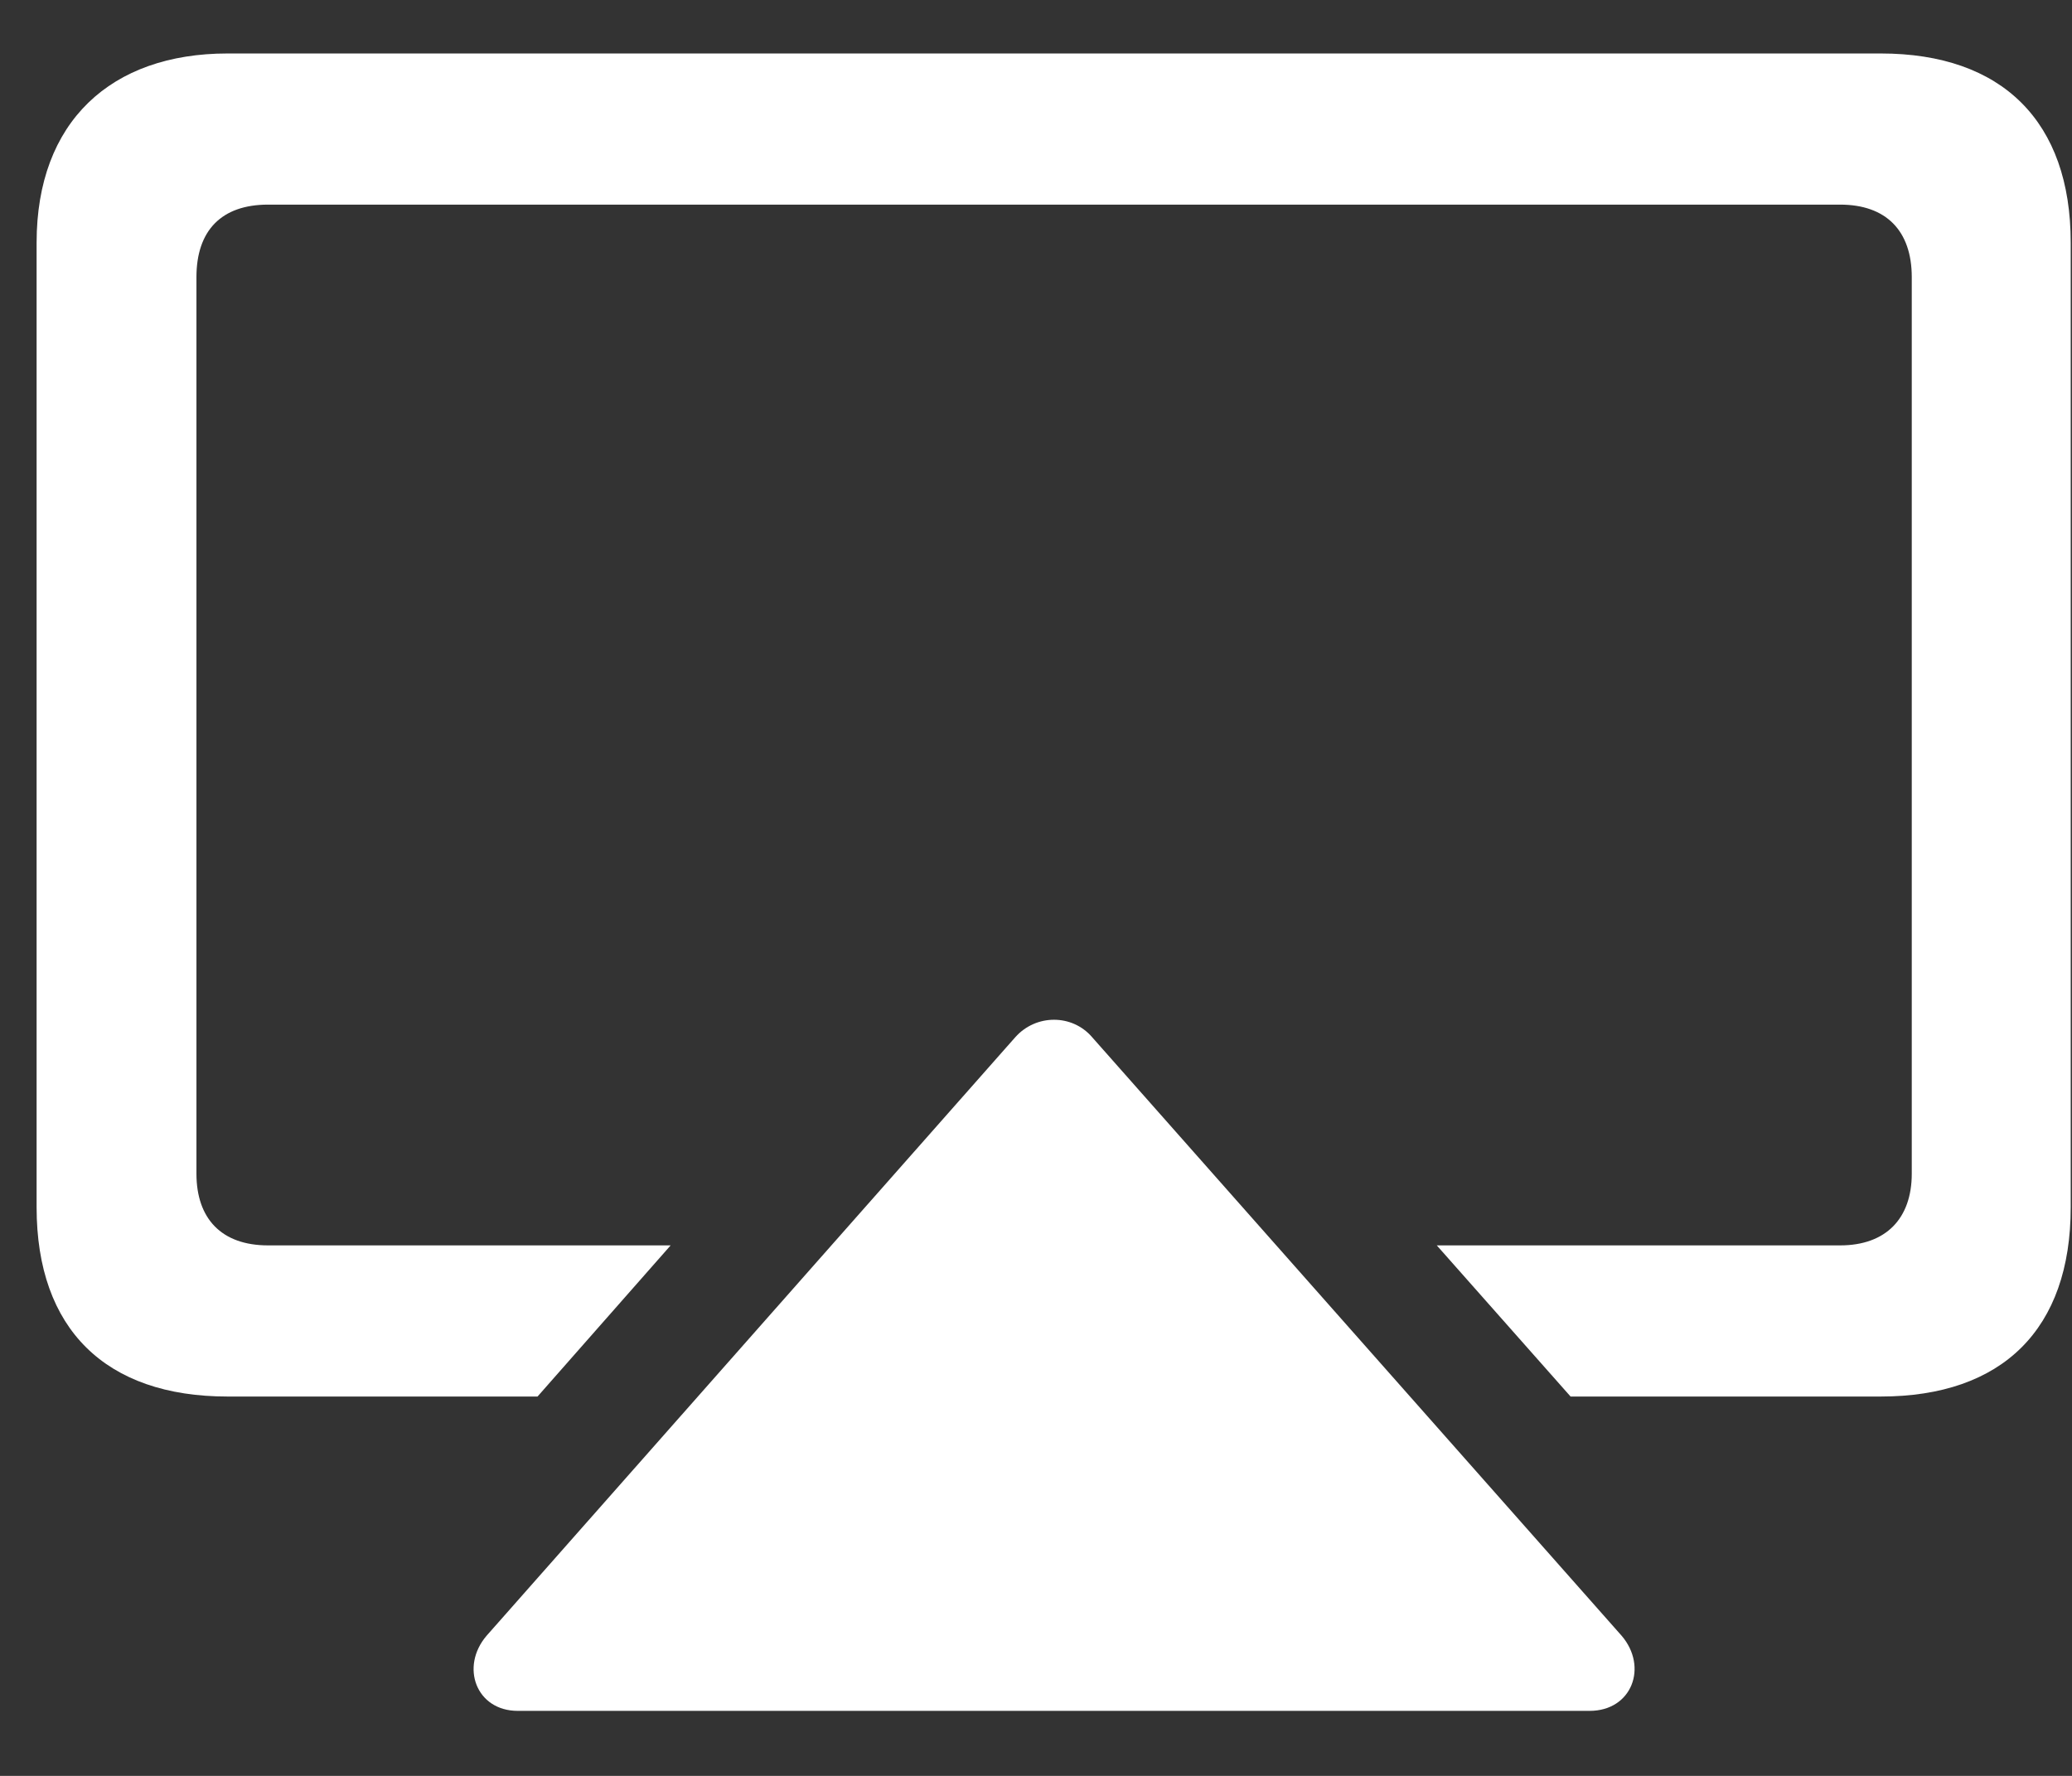 <svg width="21" height="18" viewBox="0 0 21 18" fill="none" xmlns="http://www.w3.org/2000/svg">
<rect x="0" y="0" width="21" height="18" fill="#333333" stroke="none"/>
<path d="M14.562 12.623L15.918 14.155H19.061C20.295 14.155 20.987 13.472 20.987 12.237V2.459C20.987 1.234 20.295 0.542 19.061 0.542H2.306C1.124 0.542 0.371 1.234 0.371 2.459V12.237C0.371 13.472 1.071 14.155 2.306 14.155H5.448L6.797 12.623H2.717C2.244 12.623 1.991 12.351 1.991 11.896V2.809C1.991 2.337 2.244 2.074 2.717 2.074H18.65C19.114 2.074 19.376 2.337 19.376 2.809V11.896C19.376 12.351 19.114 12.623 18.65 12.623H14.562ZM16.111 17.341C16.54 17.341 16.706 16.895 16.435 16.579L11.069 10.513C10.867 10.277 10.5 10.277 10.29 10.513L4.932 16.579C4.661 16.895 4.827 17.341 5.247 17.341H16.111Z" fill="white"/>
</svg>
